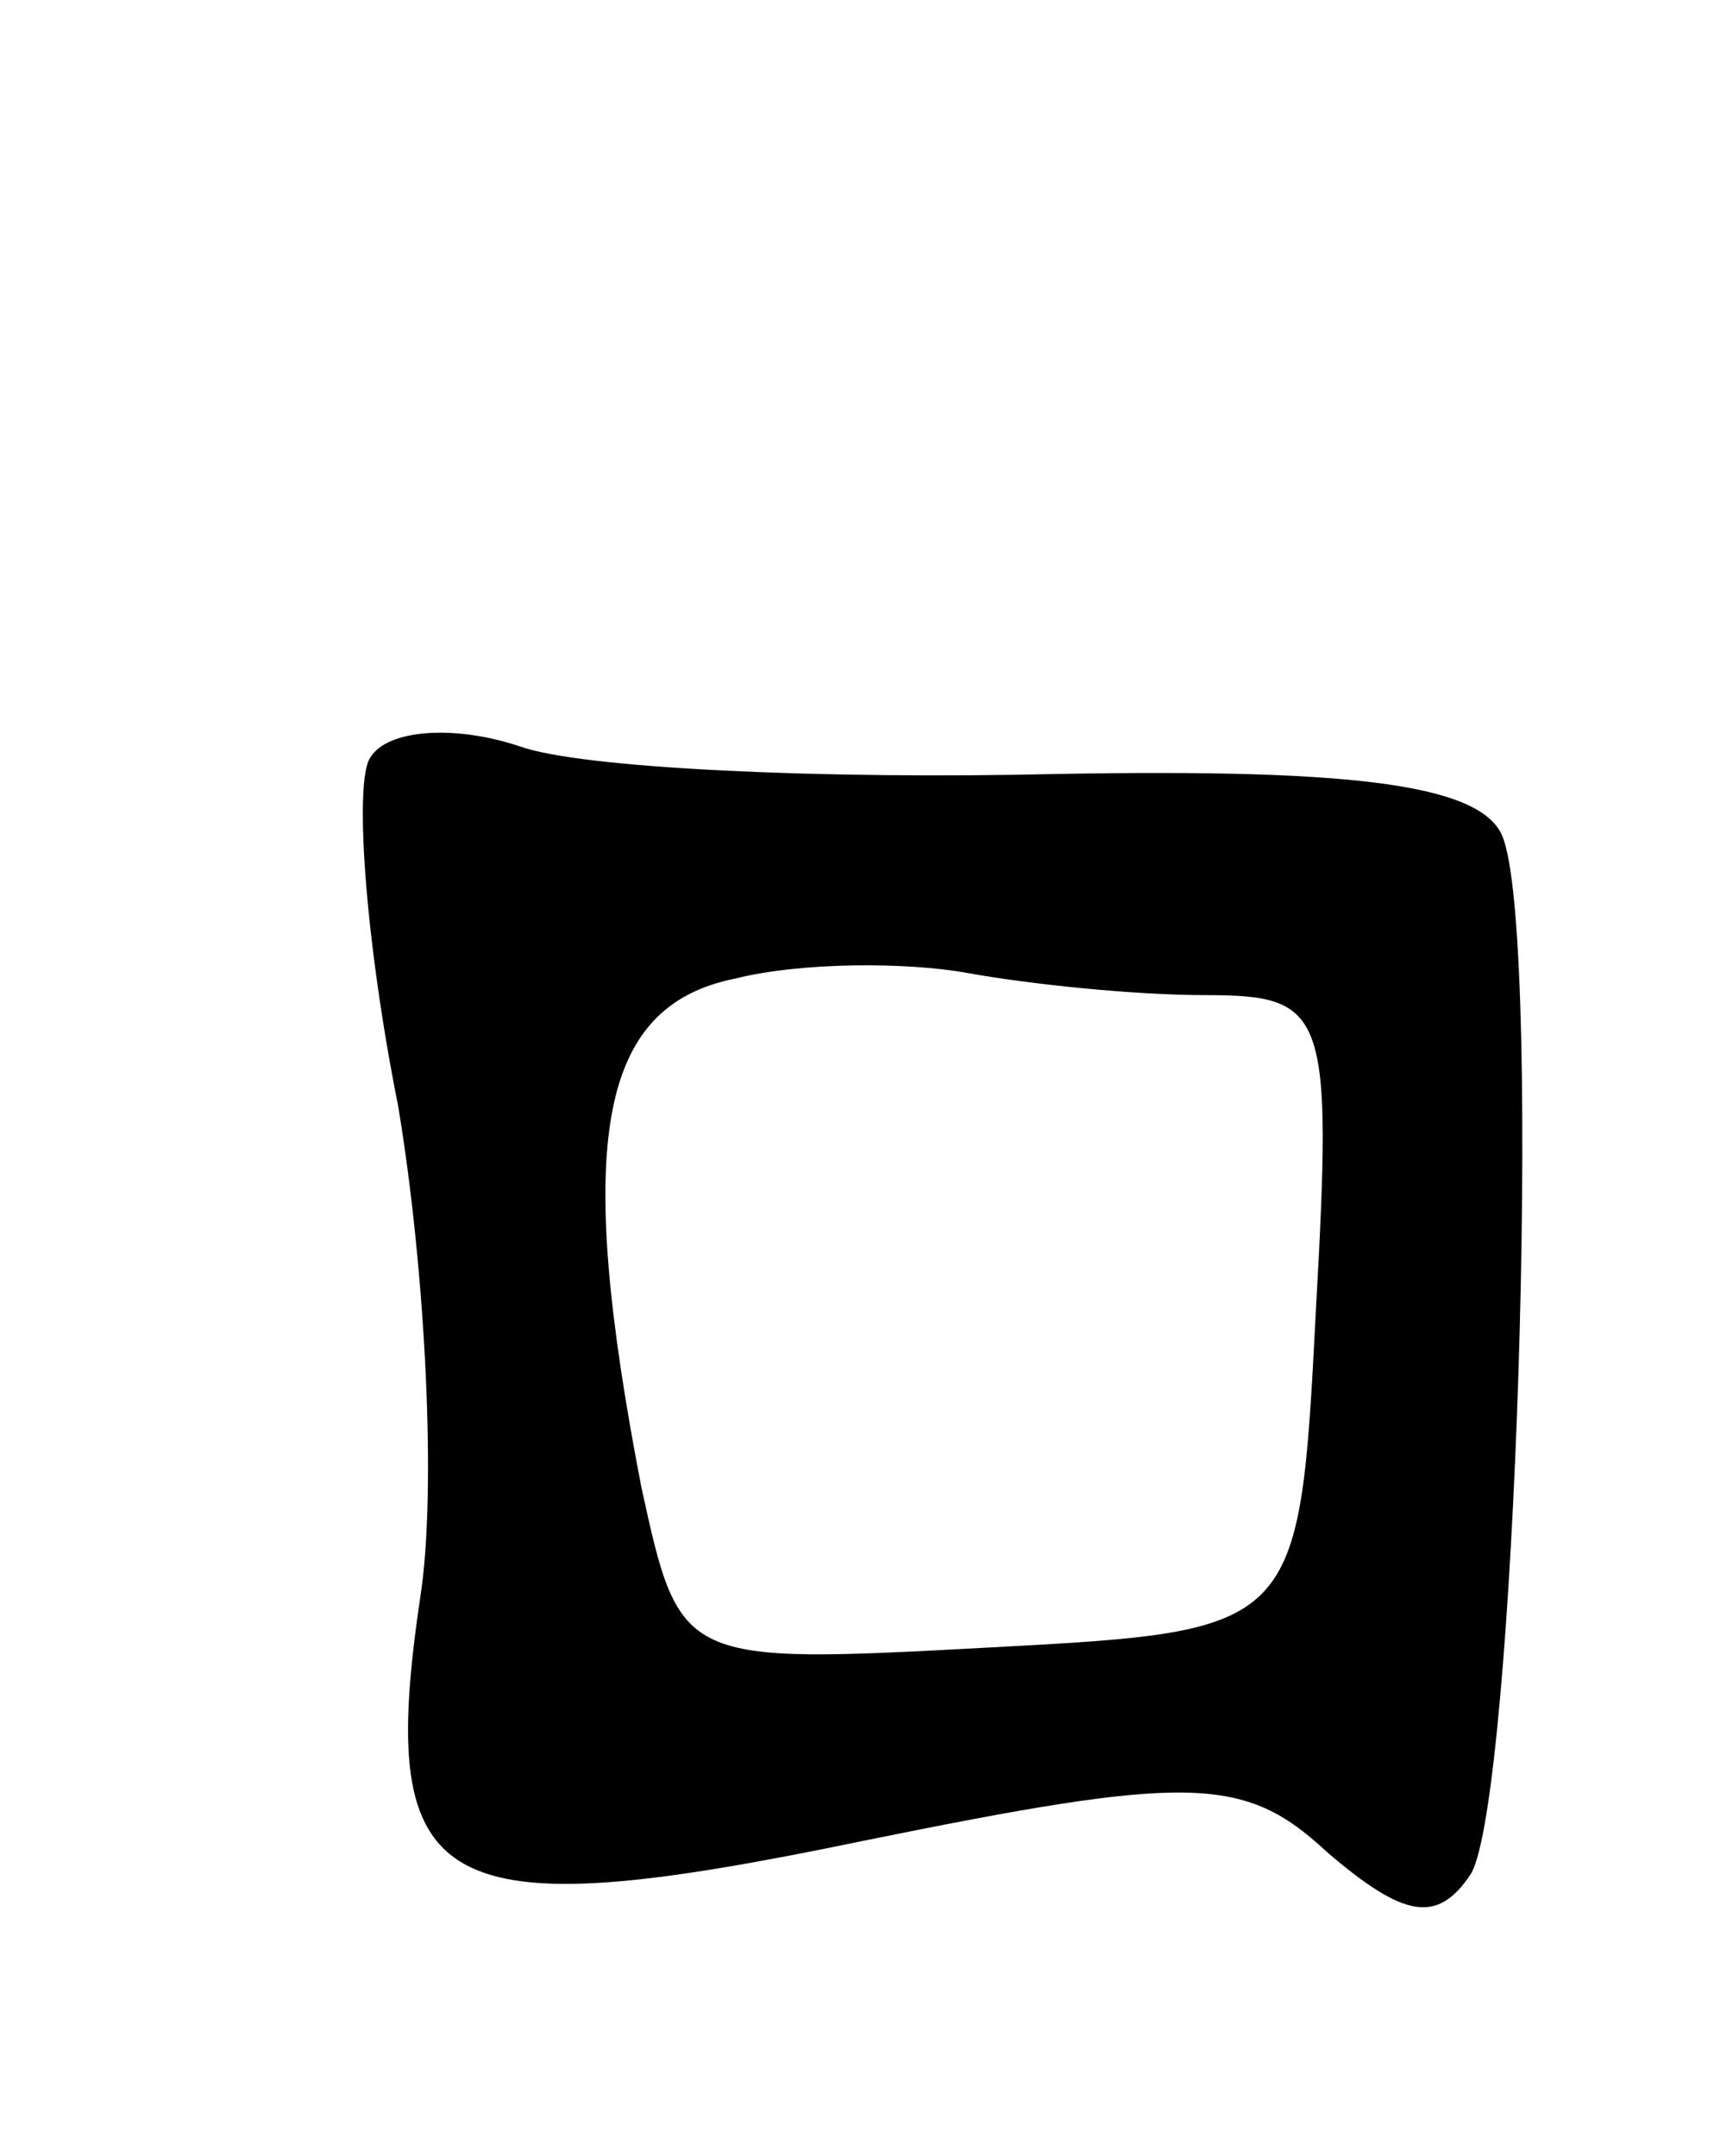 <svg version="1.0" xmlns="http://www.w3.org/2000/svg"
 width="31pt" height="39pt" viewBox="0 0 31 39"
 preserveAspectRatio="xMidYMid meet">
<g transform="translate(0,39) scale(0.1,-0.1)"
fill="#000000" stroke="none">
<path d="M67 253 c-3 -4 -1 -33 5 -63 5 -30 7 -70 4 -89 -8 -54 3 -60 80 -44
59 12 69 12 84 -2 14 -12 20 -13 26 -4 8 13 13 166 6 187 -3 10 -26 13 -81 12
-42 -1 -86 1 -97 5 -12 4 -24 3 -27 -2z m151 -43 c22 0 23 -3 20 -57 -3 -58
-3 -58 -59 -61 -56 -3 -56 -3 -63 29 -12 62 -8 87 17 92 12 3 31 3 42 1 11 -2
30 -4 43 -4z"/>
</g>
</svg>
